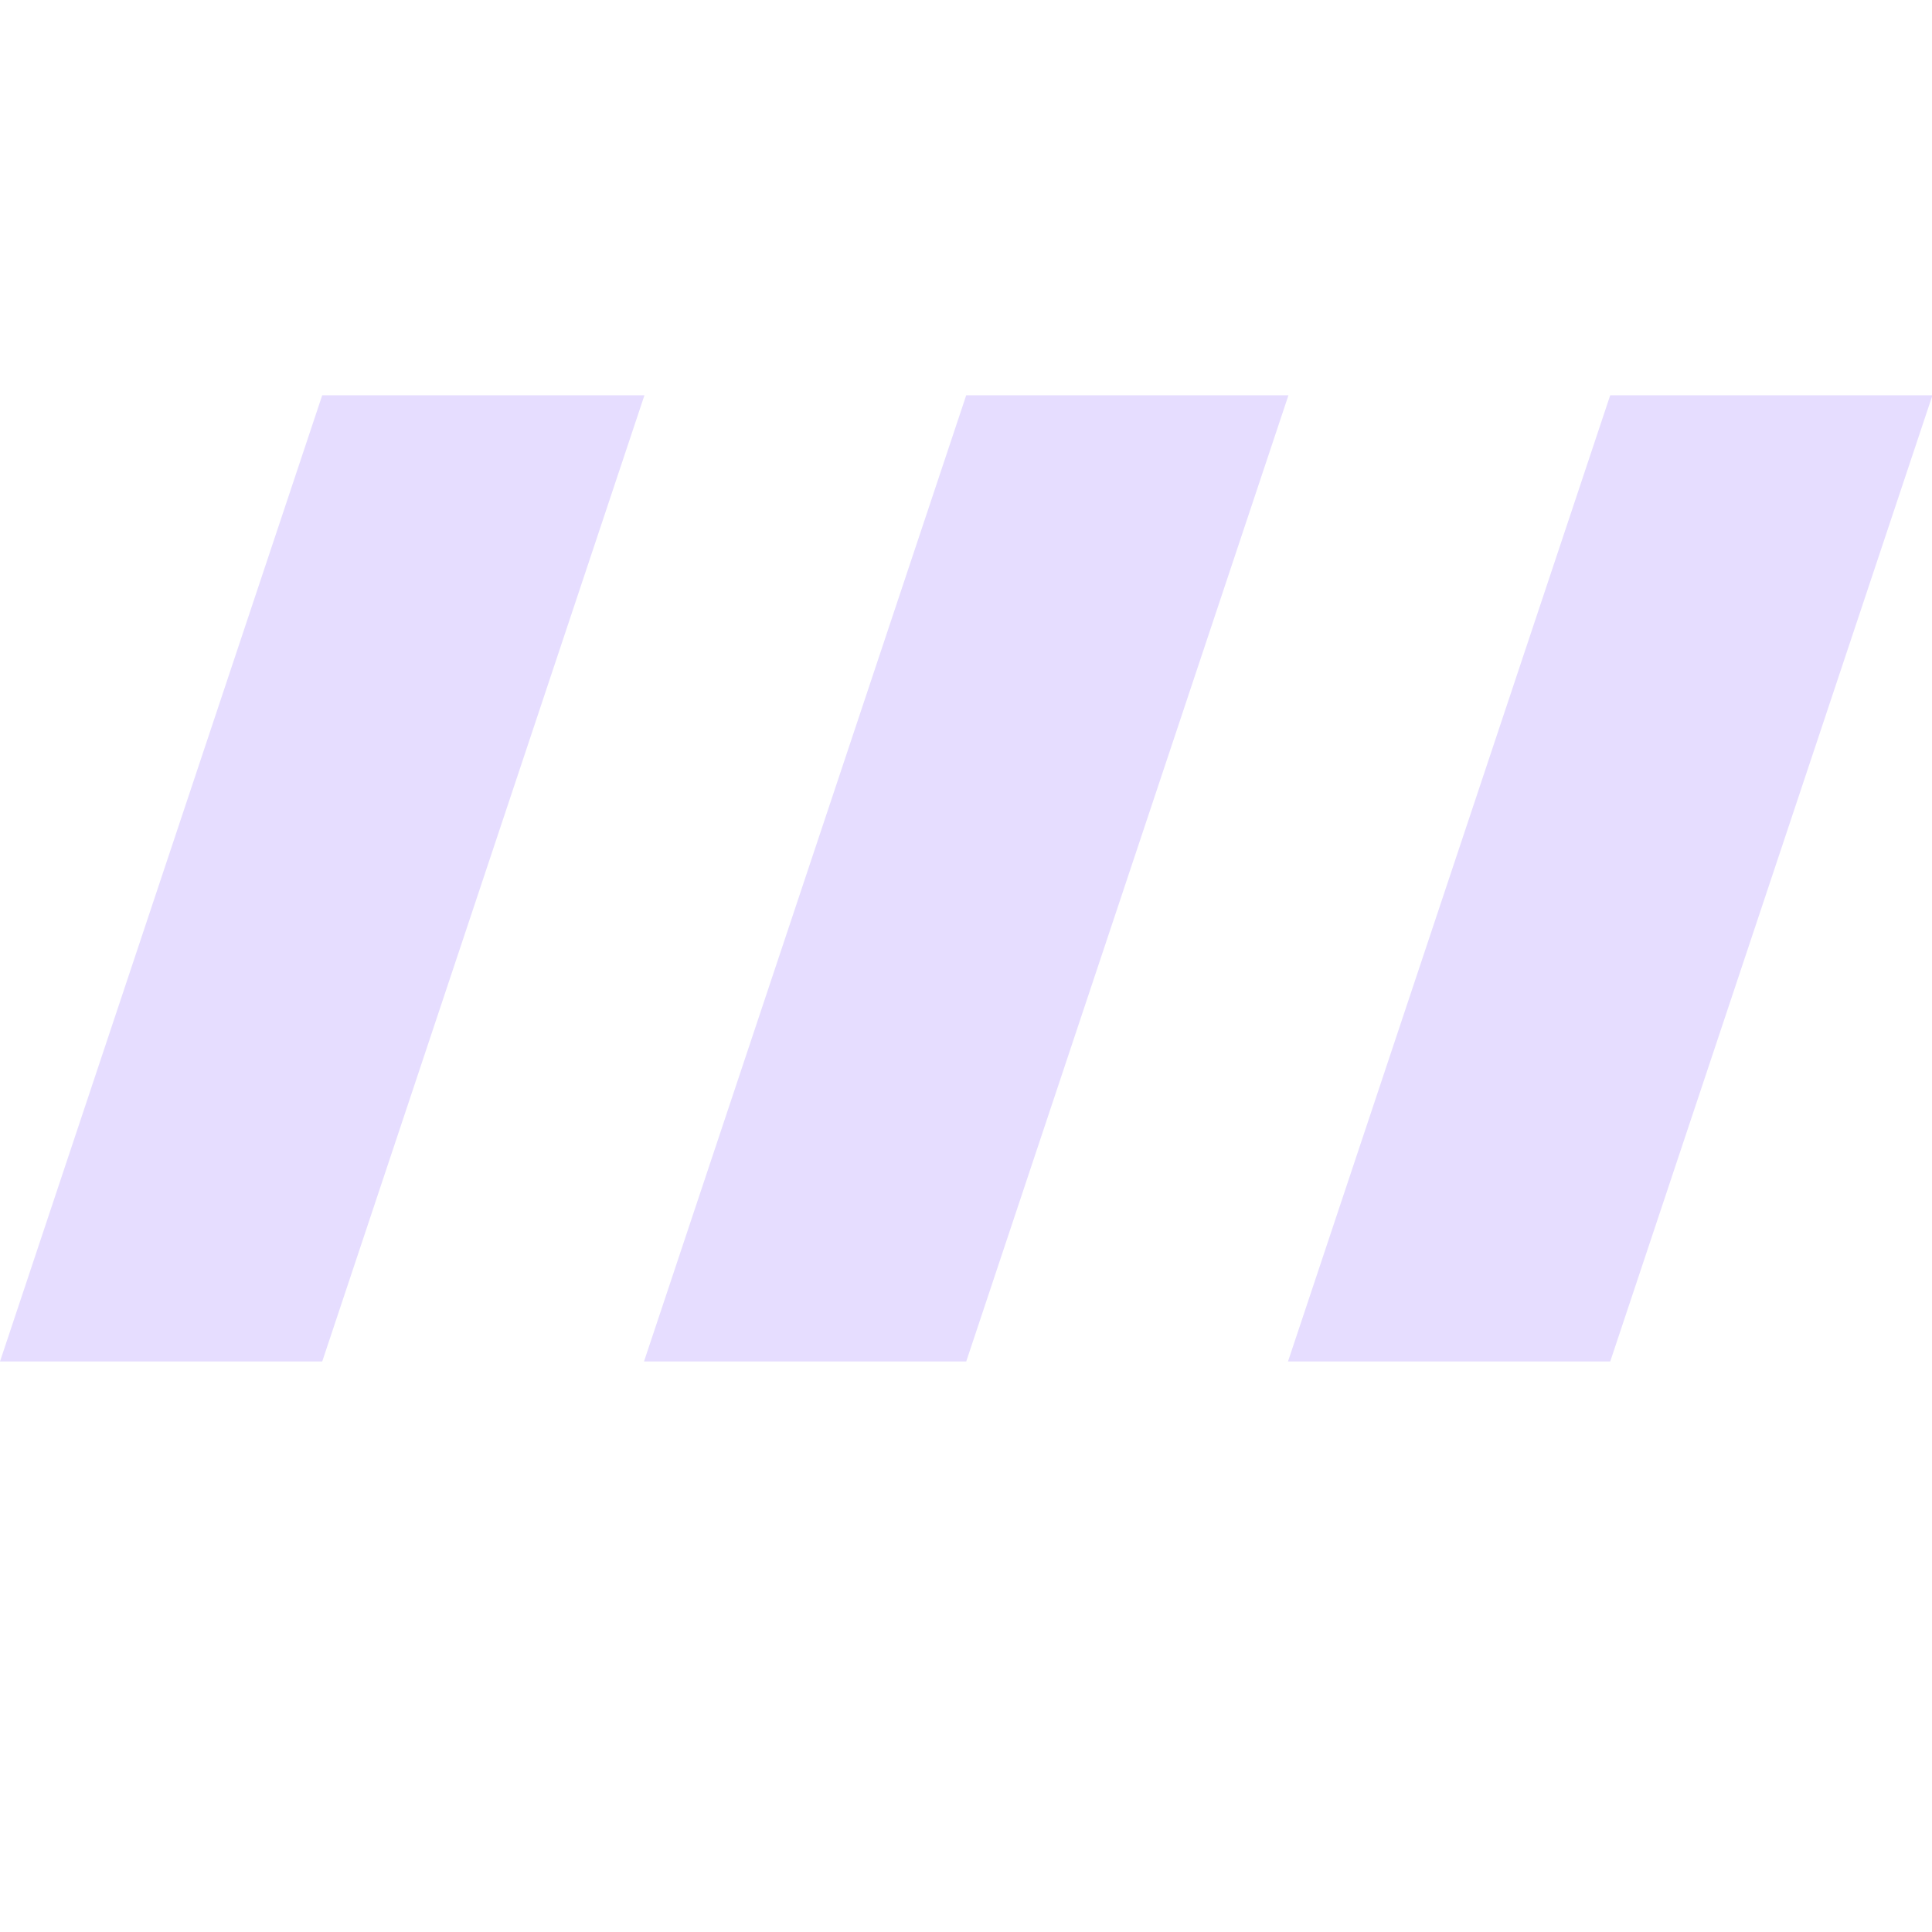 <svg height="16" viewBox="0 0 4.233 4.233" width="16" xmlns="http://www.w3.org/2000/svg">
  <path d="m.706 293.633-.706 2.117h.706l.706-2.117zm1.411 0-.706 2.117h.706l.706-2.117zm1.411 0-.706 2.117h.706l.706-2.117z" fill="#E6DDFF" transform="translate(0 -292.767)"/>
</svg>

